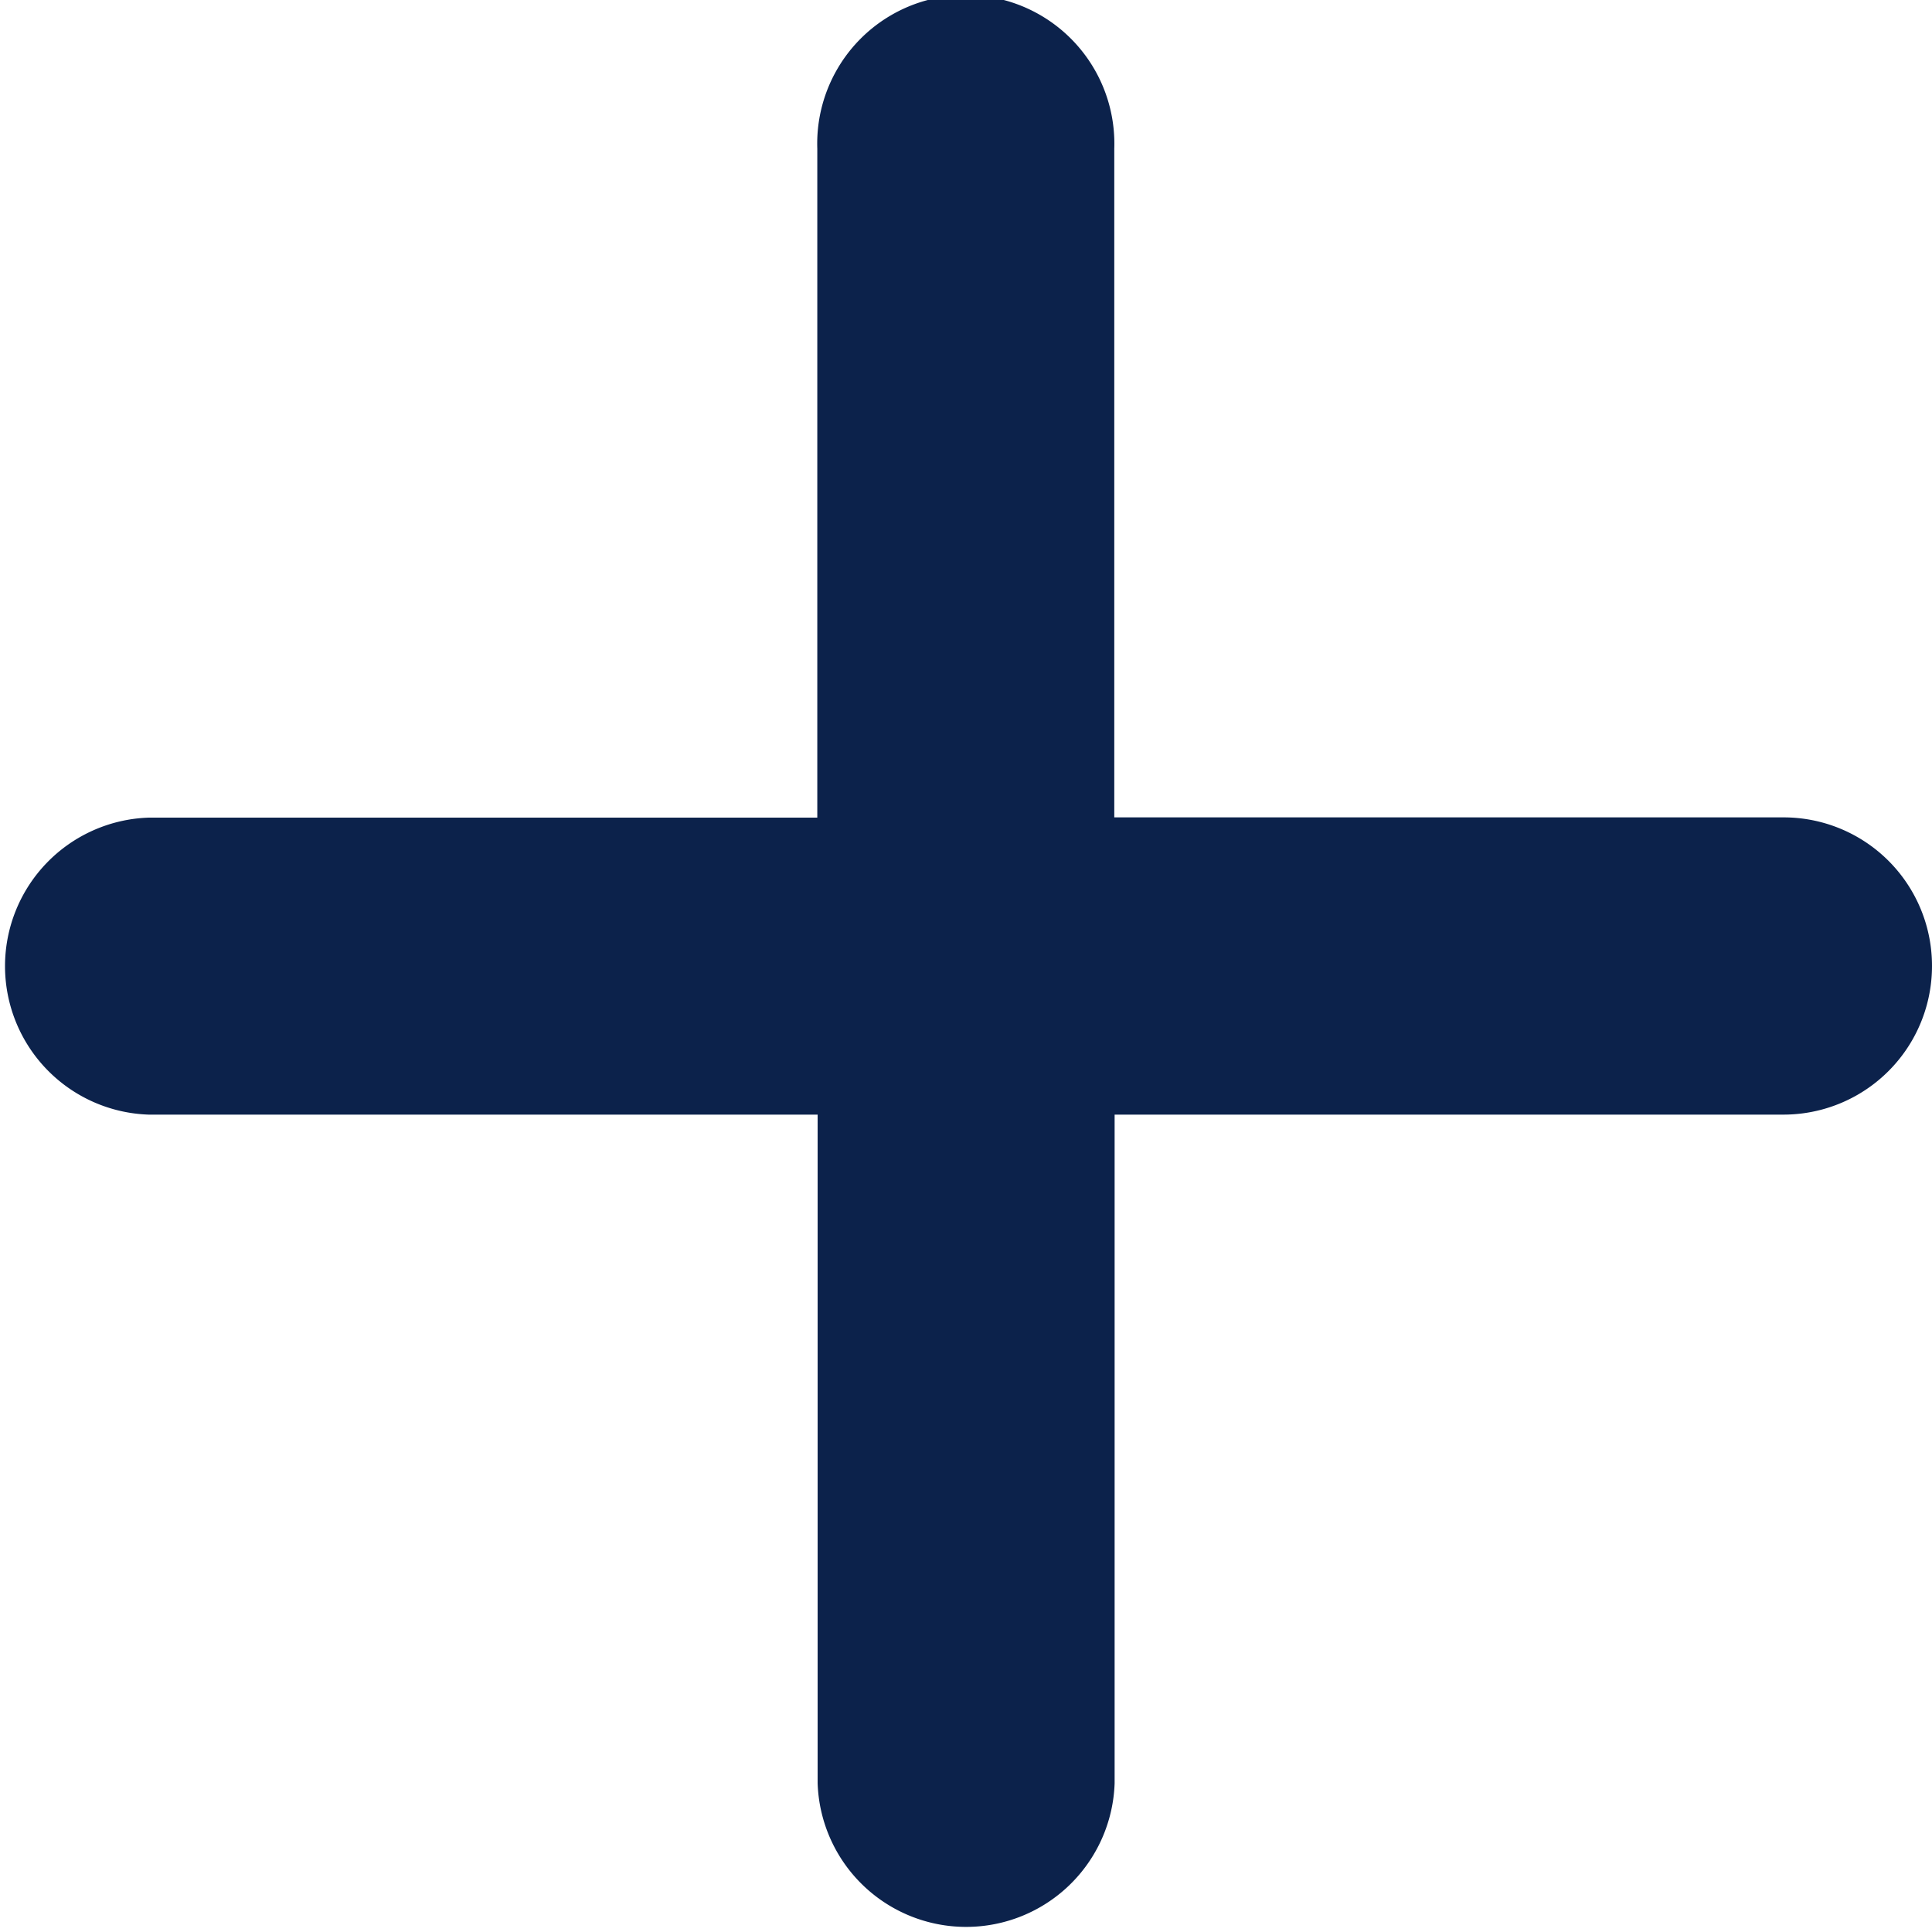 <svg xmlns="http://www.w3.org/2000/svg" viewBox="0 0 22.769 22.769"><path d="M22.769 11.384a1.751 1.751 0 0 1-1.751 1.752h-7.882v7.881a1.751 1.751 0 0 1-3.5 0v-7.881H1.751a1.751 1.751 0 0 1 0-3.5h7.881V1.752a1.751 1.751 0 1 1 3.5 0v7.881h7.881a1.749 1.749 0 0 1 1.756 1.751Z" fill="#0C224B"/></svg>